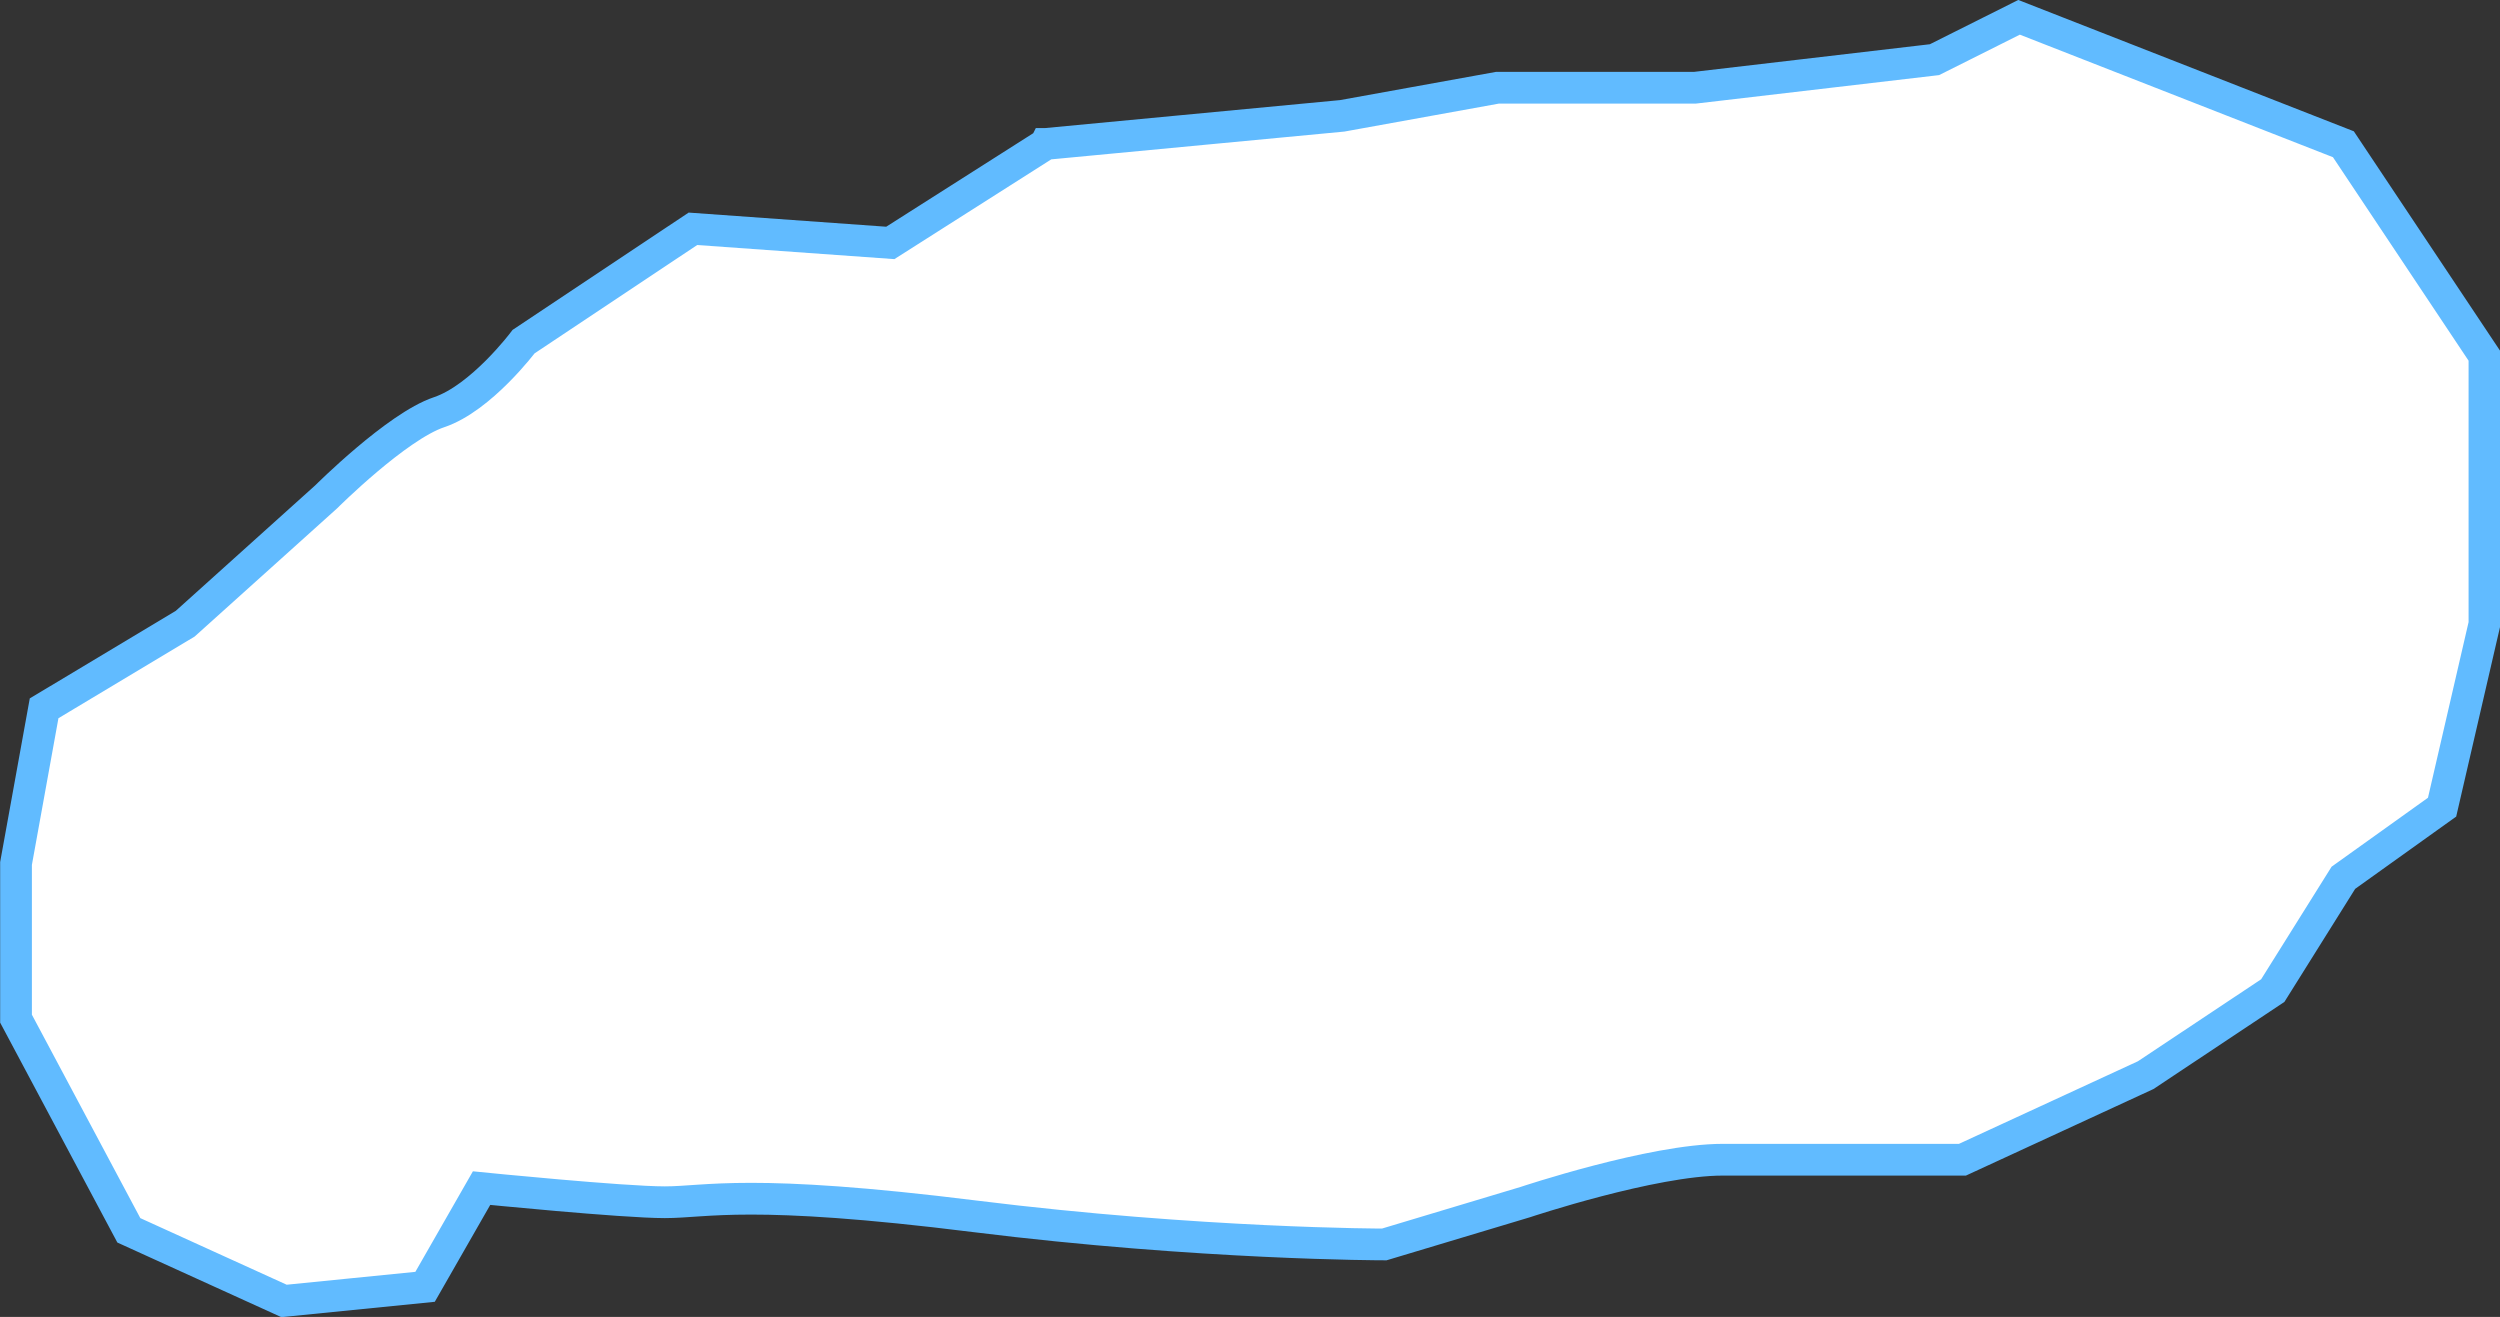 <?xml version="1.0" encoding="UTF-8"?>
<svg id="_레이어_2" data-name="레이어 2" xmlns="http://www.w3.org/2000/svg" viewBox="0 0 157.56 83">
  <rect x="0" y="0" width="157.56" height="83" fill="#333333" stroke="none"/>
  <defs>
    <style>
      .cls-1 {
        fill: #fff;
        stroke: #61bbff;
        stroke-miterlimit: 10;
        stroke-width: 2px;
      }
    </style>
  </defs>
  <g id="_레이어_1-2" data-name="레이어 1">
    <path class="cls-1" d="M65.89,9.09l-9.78,6.22-12.44-.89-10.67,7.11s-2.67,3.56-5.33,4.45-7.11,5.33-7.11,5.33l-8.89,8-8.89,5.33-1.77,9.78v9.78l7.11,13.34,9.78,4.45,8.89-.89,3.56-6.22s8.89.89,11.55.89,5.33-.89,19.56.89c14.23,1.77,25.78,1.77,25.78,1.77l8.89-2.67s8.01-2.67,12.44-2.67h15.11l11.55-5.33,8.01-5.33,4.45-7.11,6.22-4.45,2.67-11.55v-16.89l-8.89-13.34-20.44-8-5.33,2.67-15.11,1.77h-12.44l-9.78,1.77-18.67,1.77h-.02Z"/>
  </g>
</svg>